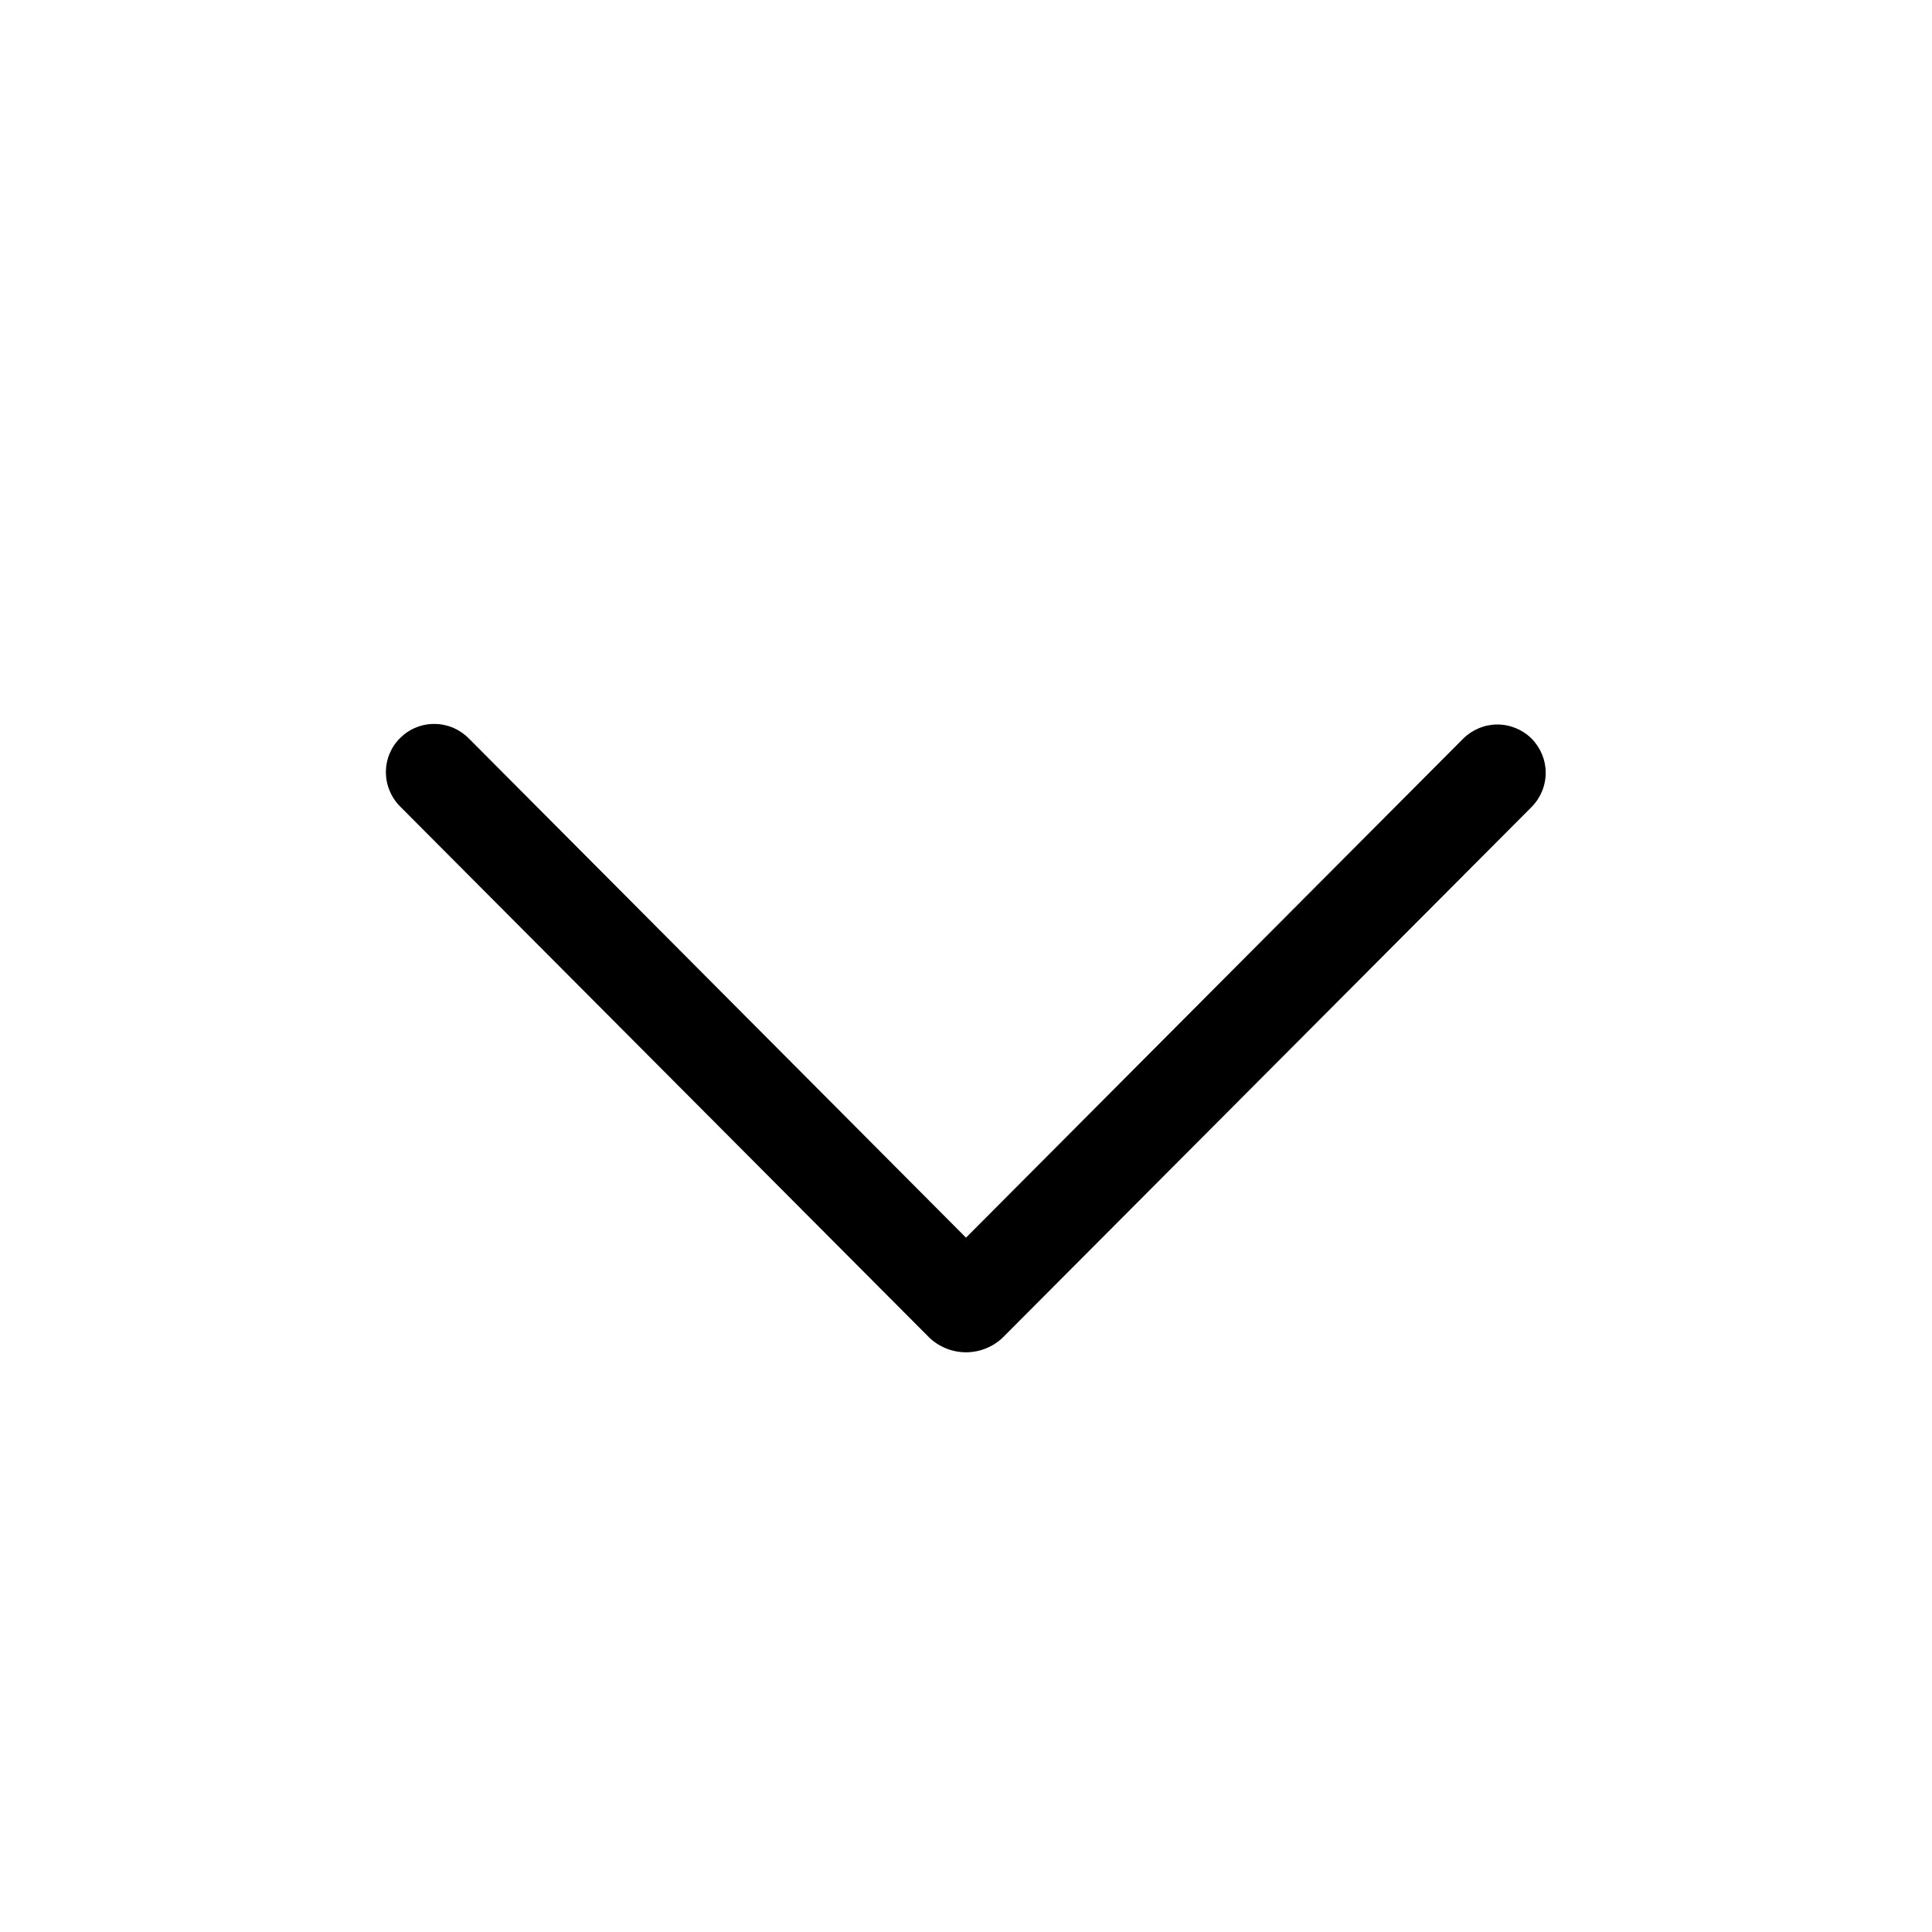 <svg width="18" height="18" viewBox="0 0 18 18" fill="none" xmlns="http://www.w3.org/2000/svg">
<path d="M14.269 6.881C14.353 6.966 14.401 7.08 14.401 7.199C14.401 7.319 14.354 7.433 14.27 7.518L9.351 12.453C9.305 12.5 9.25 12.536 9.19 12.561C9.13 12.586 9.065 12.599 9 12.599C8.935 12.599 8.87 12.586 8.81 12.561C8.75 12.536 8.695 12.5 8.649 12.453L3.732 7.518C3.689 7.476 3.655 7.426 3.632 7.371C3.608 7.317 3.596 7.257 3.595 7.198C3.595 7.138 3.606 7.079 3.629 7.023C3.652 6.968 3.685 6.918 3.728 6.876C3.77 6.834 3.82 6.8 3.876 6.778C3.931 6.755 3.99 6.744 4.05 6.745C4.11 6.745 4.169 6.758 4.224 6.781C4.278 6.805 4.328 6.839 4.37 6.882L9 11.531L13.632 6.882C13.717 6.798 13.831 6.75 13.95 6.75C14.07 6.75 14.184 6.797 14.269 6.881Z" fill="black"/>
</svg>
